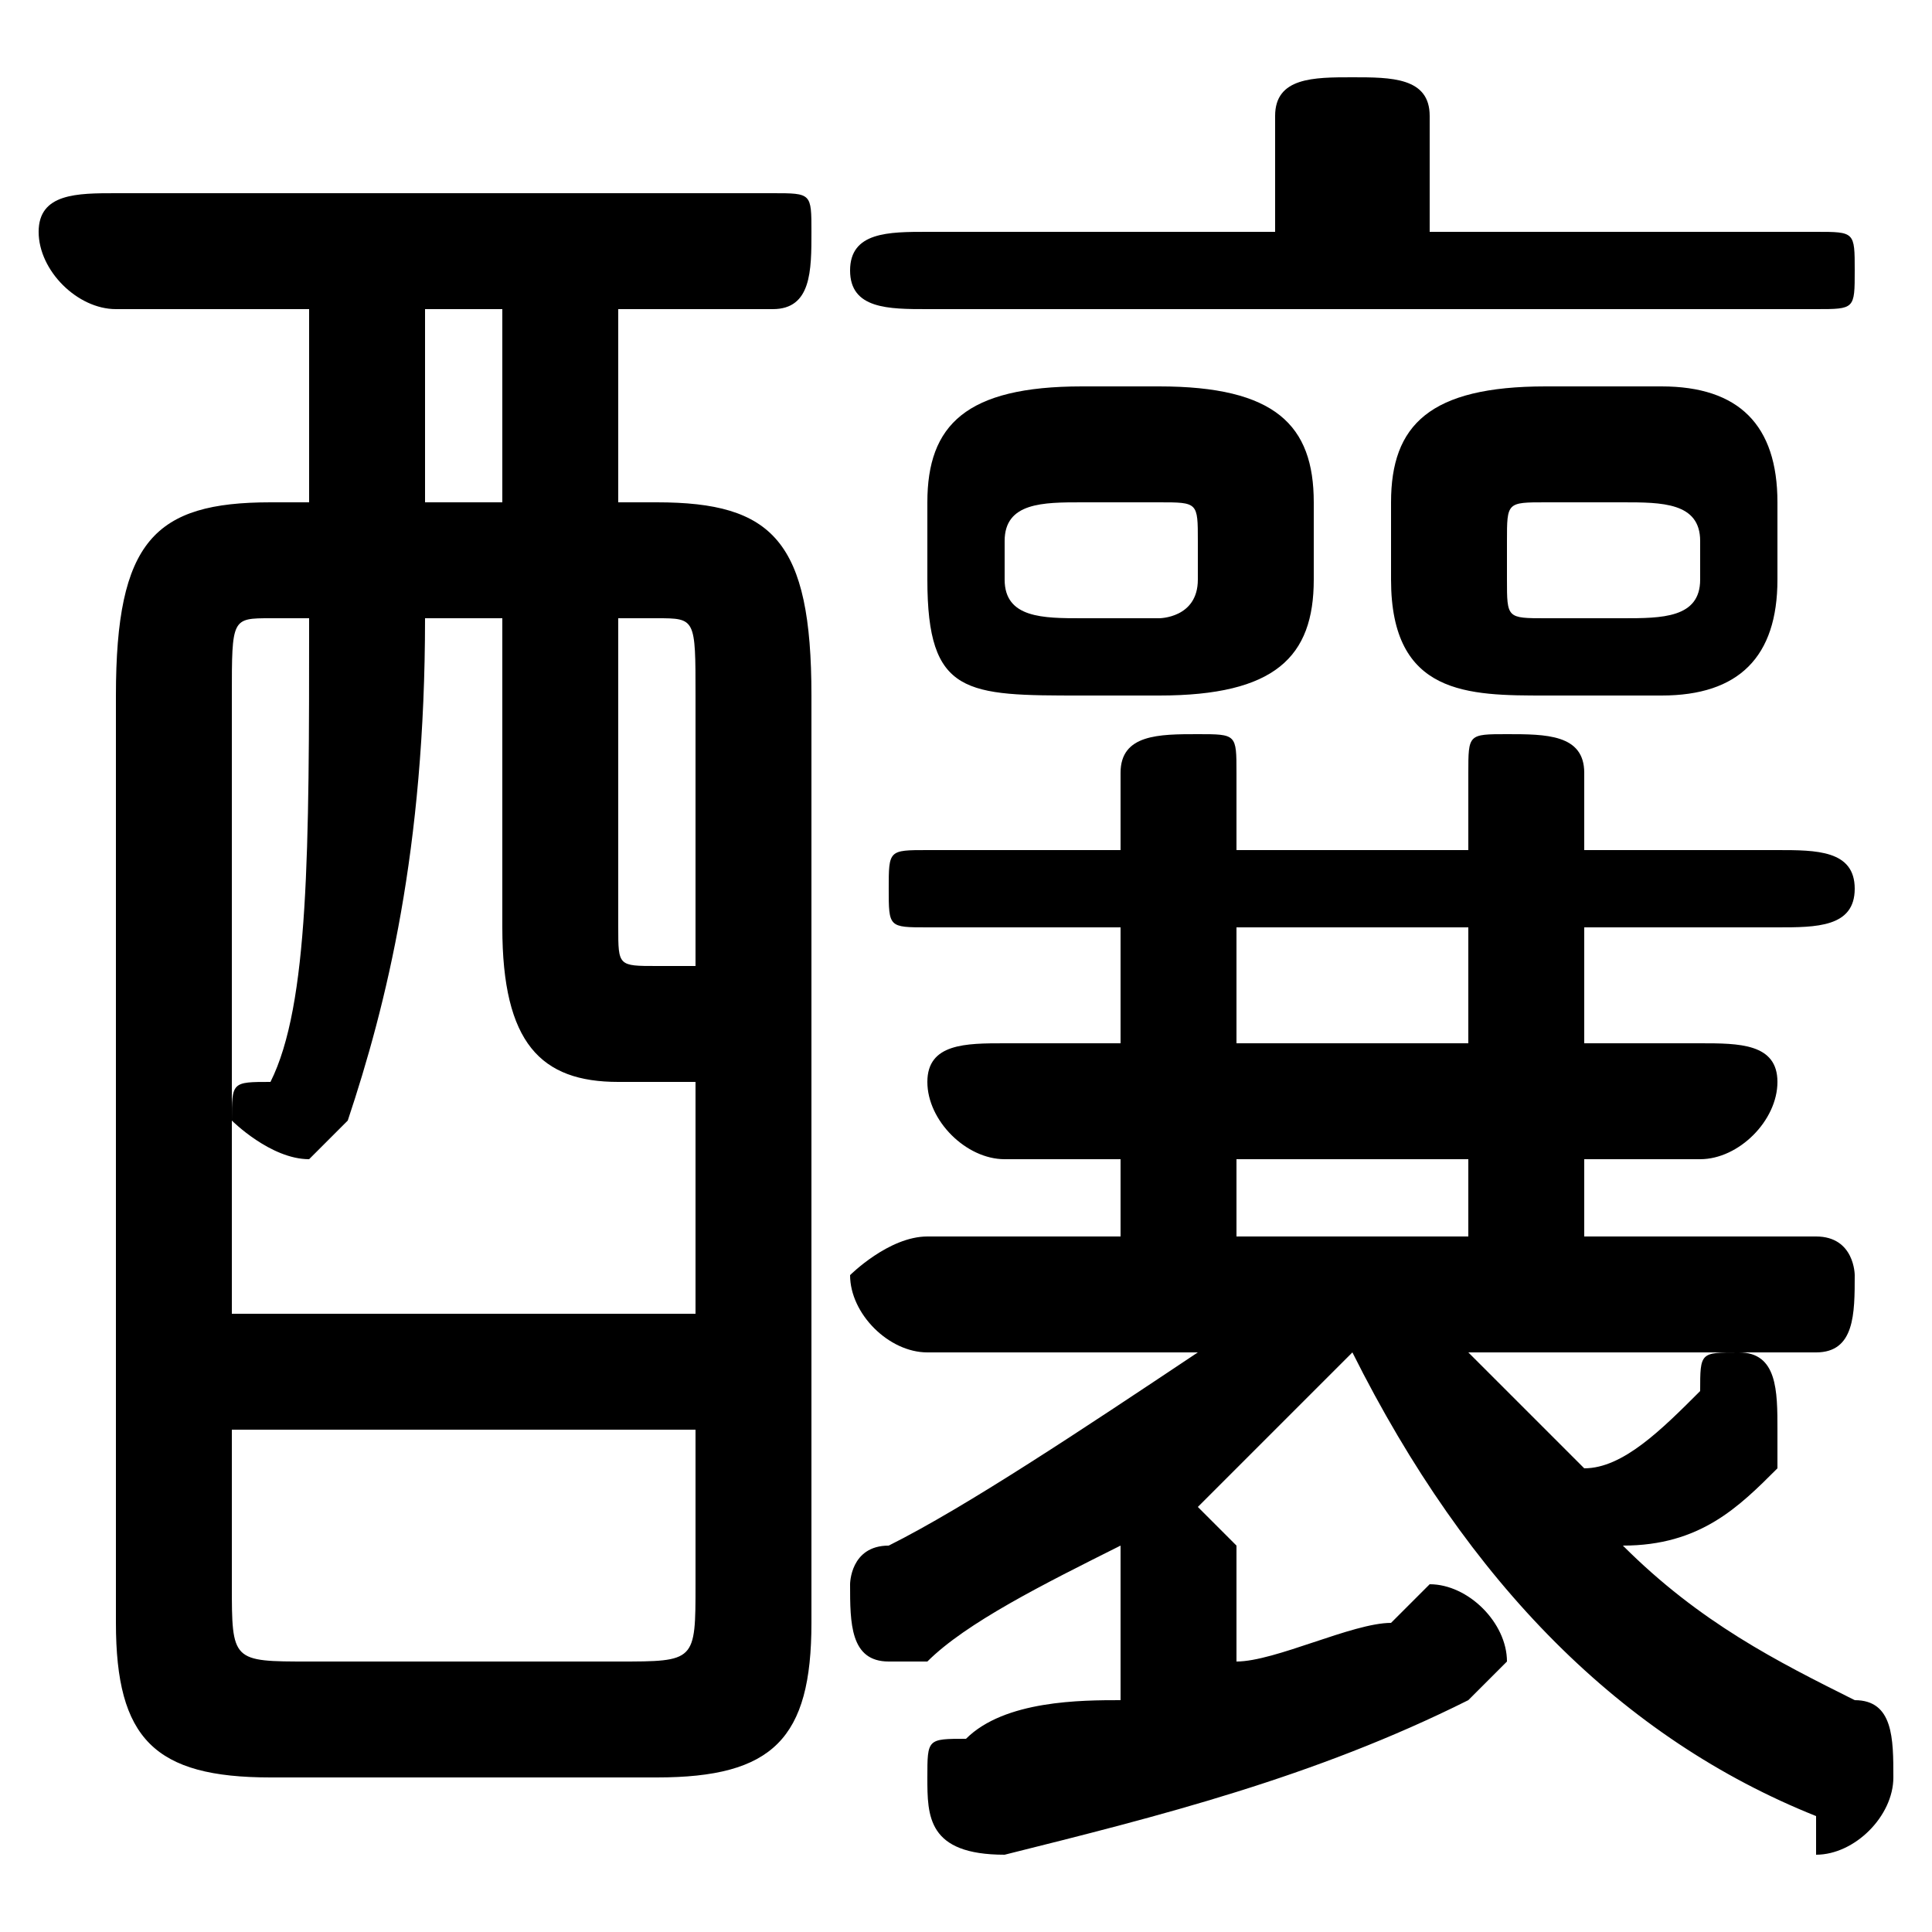 <svg xmlns="http://www.w3.org/2000/svg" viewBox="0 -44.0 50.0 50.0">
    <rect x="0" y="-44.0" width="50.0" height="50.0" fill="#808080" stroke="none"/>
    <g transform="scale(1, -1)">
        <!-- ボディの枠 -->
        <rect x="0" y="-6.0" width="50.0" height="50.0"
            stroke="white" fill="white"/>
        <!-- グリフ座標系の原点 -->
        <circle cx="0" cy="0" r="5" fill="white"/>
        <!-- グリフのアウトライン -->
        <g style="fill:black;stroke:#000000;stroke-width:0;stroke-linecap:round;stroke-linejoin:round;">
        <path d="M 47.0 9.0 C 48.0 9.0 48.0 10.0 48.0 11.0 C 48.0 11.0 48.0 12.0 47.0 12.0 L 41.0 12.0 L 41.0 14.0 L 44.0 14.0 C 45.0 14.0 46.0 15.0 46.0 16.0 C 46.0 17.0 45.0 17.0 44.0 17.0 L 41.0 17.0 L 41.0 20.0 L 46.0 20.0 C 47.0 20.0 48.0 20.0 48.0 21.0 C 48.0 22.0 47.0 22.0 46.0 22.0 L 41.0 22.0 L 41.0 24.0 C 41.0 25.0 40.0 25.0 39.0 25.0 C 38.0 25.0 38.0 25.0 38.0 24.0 L 38.0 22.0 L 32.0 22.0 L 32.0 24.0 C 32.0 25.0 32.0 25.0 31.0 25.0 C 30.0 25.0 29.0 25.0 29.0 24.0 L 29.0 22.0 L 24.0 22.0 C 23.0 22.0 23.0 22.0 23.0 21.0 C 23.0 20.0 23.0 20.0 24.0 20.0 L 29.0 20.0 L 29.0 17.0 L 26.0 17.0 C 25.0 17.0 24.0 17.0 24.0 16.0 C 24.0 15.0 25.0 14.0 26.0 14.0 L 29.0 14.0 L 29.0 12.0 L 24.0 12.0 C 23.0 12.0 22.0 11.0 22.0 11.0 C 22.0 10.0 23.0 9.0 24.0 9.0 L 31.0 9.0 C 28.0 7.0 25.0 5.0 23.0 4.0 C 22.0 4.0 22.0 3.0 22.0 3.0 C 22.0 2.0 22.0 1.0 23.0 1.0 C 23.0 1.0 24.0 1.0 24.0 1.0 C 25.0 2.0 27.0 3.0 29.0 4.0 L 29.0 0.0 C 28.0 -0.0 26.0 -0.0 25.0 -1.0 C 24.0 -1.0 24.0 -1.0 24.0 -2.0 C 24.0 -3.0 24.0 -4.0 26.0 -4.0 C 30.0 -3.0 34.0 -2.0 38.0 -0.0 C 38.0 0.0 39.0 1.0 39.0 1.0 C 39.0 2.0 38.0 3.0 37.0 3.0 C 37.0 3.0 37.0 3.0 36.0 2.0 C 35.0 2.0 33.0 1.0 32.0 1.0 L 32.0 4.0 C 32.0 4.0 31.0 5.0 31.0 5.0 C 32.0 6.0 34.0 8.0 35.0 9.0 C 38.0 3.0 42.0 -1.0 47.0 -3.0 C 47.0 -3.0 47.0 -4.0 47.0 -4.0 C 48.0 -4.0 49.0 -3.0 49.0 -2.0 C 49.0 -1.0 49.0 -0.0 48.0 -0.0 C 46.0 1.0 44.0 2.0 42.0 4.0 C 44.0 4.0 45.0 5.0 46.0 6.0 C 46.0 6.0 46.0 7.0 46.0 7.0 C 46.0 8.0 46.0 9.0 45.0 9.0 C 44.0 9.0 44.0 9.0 44.0 8.0 C 43.0 7.0 42.0 6.0 41.0 6.0 C 40.0 7.0 39.0 8.0 38.0 9.0 Z M 32.0 20.0 L 38.0 20.0 L 38.0 17.0 L 32.0 17.0 Z M 32.0 14.0 L 38.0 14.0 L 38.0 12.0 L 32.0 12.0 Z M 16.0 31.0 L 16.0 36.0 L 20.0 36.0 C 21.0 36.0 21.0 37.0 21.0 38.0 C 21.0 39.0 21.0 39.0 20.0 39.0 L 3.0 39.0 C 2.0 39.0 1.0 39.0 1.0 38.0 C 1.0 37.0 2.0 36.0 3.0 36.0 L 8.0 36.0 L 8.0 31.0 L 7.0 31.0 C 4.0 31.0 3.0 30.0 3.0 26.0 L 3.0 2.0 C 3.0 -1.0 4.0 -2.0 7.0 -2.0 L 17.0 -2.0 C 20.0 -2.0 21.0 -1.0 21.0 2.0 L 21.0 26.0 C 21.0 30.0 20.0 31.0 17.0 31.0 Z M 16.0 28.0 L 17.0 28.0 C 18.0 28.0 18.0 28.0 18.0 26.0 L 18.0 19.0 C 18.0 19.0 17.0 19.0 17.0 19.0 C 16.0 19.0 16.0 19.0 16.0 20.0 Z M 18.0 10.0 L 6.0 10.0 L 6.0 26.0 C 6.0 28.0 6.0 28.0 7.0 28.0 L 8.0 28.0 C 8.0 22.0 8.0 18.0 7.0 16.0 C 6.0 16.0 6.0 16.0 6.0 15.0 C 6.0 15.0 7.0 14.0 8.0 14.0 C 8.0 14.0 8.0 14.0 9.0 15.0 C 10.0 18.0 11.0 22.0 11.0 28.0 L 13.0 28.0 L 13.0 20.0 C 13.0 17.0 14.0 16.0 16.0 16.0 C 17.0 16.0 18.0 16.0 18.0 16.0 Z M 13.0 31.0 L 11.0 31.0 L 11.0 36.0 L 13.0 36.0 Z M 8.0 1.0 C 6.0 1.0 6.0 1.0 6.0 3.0 L 6.0 7.0 L 18.0 7.0 L 18.0 3.0 C 18.0 1.0 18.0 1.0 16.0 1.0 Z M 30.0 26.0 C 33.0 26.0 34.0 27.0 34.0 29.0 L 34.0 31.0 C 34.0 33.0 33.0 34.0 30.0 34.0 L 28.0 34.0 C 25.0 34.0 24.0 33.0 24.0 31.0 L 24.0 29.0 C 24.0 26.0 25.0 26.0 28.0 26.0 Z M 28.0 28.0 C 27.0 28.0 26.0 28.0 26.0 29.0 L 26.0 30.0 C 26.0 31.0 27.0 31.0 28.0 31.0 L 30.0 31.0 C 31.0 31.0 31.0 31.0 31.0 30.0 L 31.0 29.0 C 31.0 28.0 30.0 28.0 30.0 28.0 Z M 43.0 26.0 C 45.0 26.0 46.0 27.0 46.0 29.0 L 46.0 31.0 C 46.0 33.0 45.0 34.0 43.0 34.0 L 40.0 34.0 C 37.0 34.0 36.0 33.0 36.0 31.0 L 36.0 29.0 C 36.0 26.0 38.0 26.0 40.0 26.0 Z M 40.0 28.0 C 39.0 28.0 39.0 28.0 39.0 29.0 L 39.0 30.0 C 39.0 31.0 39.0 31.0 40.0 31.0 L 42.0 31.0 C 43.0 31.0 44.0 31.0 44.0 30.0 L 44.0 29.0 C 44.0 28.0 43.0 28.0 42.0 28.0 Z M 37.0 38.0 L 37.0 41.0 C 37.0 42.0 36.0 42.0 35.0 42.0 C 34.0 42.0 33.0 42.0 33.0 41.0 L 33.0 38.0 L 24.0 38.0 C 23.0 38.0 22.0 38.0 22.0 37.0 C 22.0 36.0 23.0 36.0 24.0 36.0 L 47.0 36.0 C 48.0 36.0 48.0 36.0 48.0 37.0 C 48.0 38.0 48.0 38.0 47.0 38.0 Z"/>
    </g>
    </g>
</svg>
